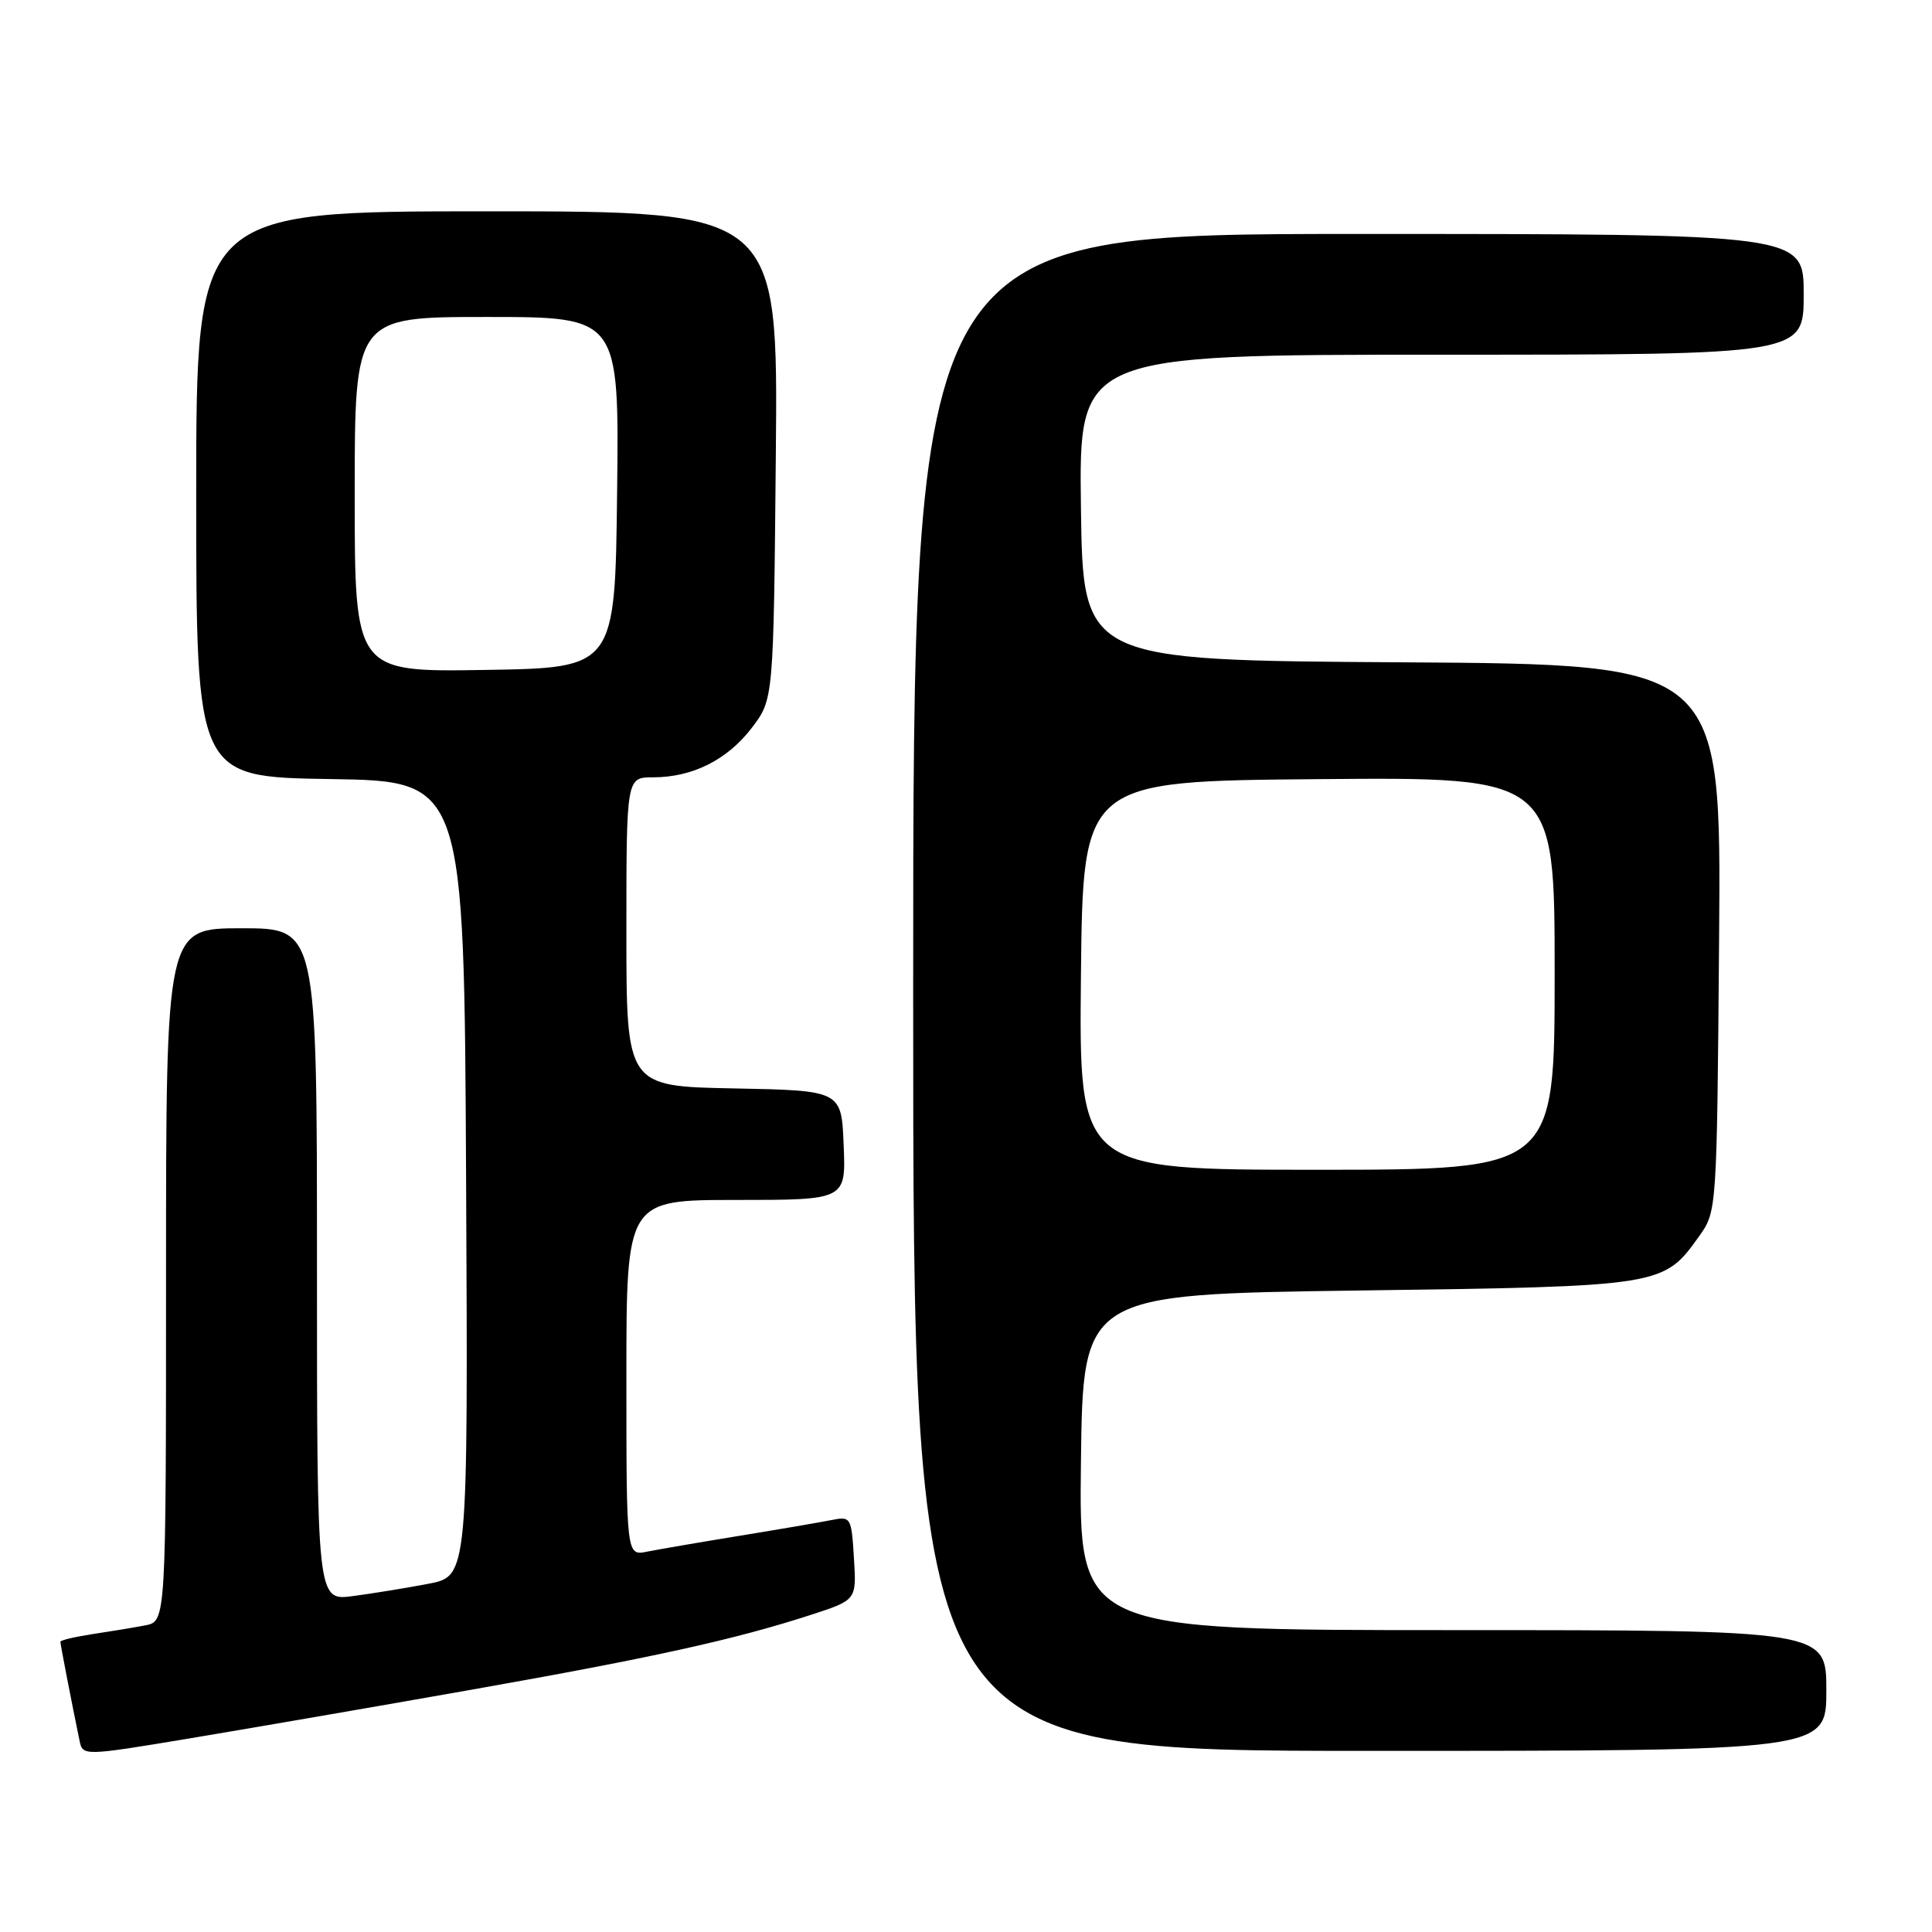 <?xml version="1.0" encoding="UTF-8" standalone="no"?>
<!DOCTYPE svg PUBLIC "-//W3C//DTD SVG 1.1//EN" "http://www.w3.org/Graphics/SVG/1.1/DTD/svg11.dtd" >
<svg xmlns="http://www.w3.org/2000/svg" xmlns:xlink="http://www.w3.org/1999/xlink" version="1.1" viewBox="0 0 256 256">
 <g >
 <path fill="currentColor"
d=" M 62.50 223.89 C 86.50 219.65 97.41 217.24 107.50 213.96 C 113.50 212.01 113.50 212.01 113.15 206.44 C 112.82 201.02 112.74 200.90 110.15 201.42 C 108.69 201.71 103.22 202.65 98.00 203.50 C 92.78 204.35 87.26 205.30 85.75 205.60 C 83.00 206.16 83.00 206.16 83.00 182.58 C 83.00 159.00 83.00 159.00 97.54 159.00 C 112.09 159.00 112.09 159.00 111.79 151.75 C 111.50 144.50 111.50 144.50 97.25 144.22 C 83.00 143.95 83.00 143.95 83.00 123.47 C 83.00 103.00 83.00 103.00 86.53 103.00 C 91.76 103.00 96.37 100.69 99.62 96.44 C 102.50 92.66 102.50 92.66 102.80 60.33 C 103.10 28.00 103.10 28.00 64.55 28.00 C 26.00 28.00 26.00 28.00 26.00 65.48 C 26.00 102.95 26.00 102.95 43.75 103.23 C 61.50 103.50 61.50 103.50 61.76 156.18 C 62.02 208.85 62.02 208.85 56.76 209.86 C 53.87 210.41 49.36 211.15 46.75 211.49 C 42.00 212.12 42.00 212.12 42.00 167.56 C 42.00 123.00 42.00 123.00 32.00 123.00 C 22.00 123.00 22.00 123.00 22.00 168.92 C 22.00 214.84 22.00 214.84 19.25 215.37 C 17.74 215.66 14.59 216.18 12.25 216.53 C 9.91 216.89 8.00 217.34 8.00 217.54 C 8.00 217.88 9.54 225.83 10.53 230.60 C 10.96 232.70 10.96 232.70 25.23 230.33 C 33.08 229.02 49.85 226.13 62.50 223.89 Z  M 242.00 224.00 C 242.00 216.00 242.00 216.00 192.48 216.00 C 142.96 216.00 142.96 216.00 143.23 193.75 C 143.50 171.50 143.50 171.50 180.00 171.00 C 220.39 170.45 220.41 170.44 225.17 163.77 C 227.49 160.51 227.50 160.39 227.79 124.26 C 228.07 88.02 228.07 88.02 185.79 87.76 C 143.50 87.50 143.50 87.50 143.23 67.25 C 142.96 47.00 142.96 47.00 190.98 47.00 C 239.00 47.00 239.00 47.00 239.00 39.00 C 239.00 31.00 239.00 31.00 180.00 31.00 C 121.00 31.00 121.00 31.00 121.00 131.50 C 121.00 232.00 121.00 232.00 181.50 232.00 C 242.00 232.00 242.00 232.00 242.00 224.00 Z  M 47.00 65.52 C 47.00 42.00 47.00 42.00 64.52 42.00 C 82.04 42.00 82.04 42.00 81.77 65.25 C 81.50 88.50 81.50 88.50 64.25 88.77 C 47.00 89.05 47.00 89.05 47.00 65.52 Z  M 143.23 129.25 C 143.50 103.50 143.50 103.50 174.75 103.24 C 206.00 102.97 206.00 102.97 206.00 128.99 C 206.00 155.00 206.00 155.00 174.48 155.00 C 142.97 155.00 142.97 155.00 143.23 129.25 Z "/>
</g>
</svg>